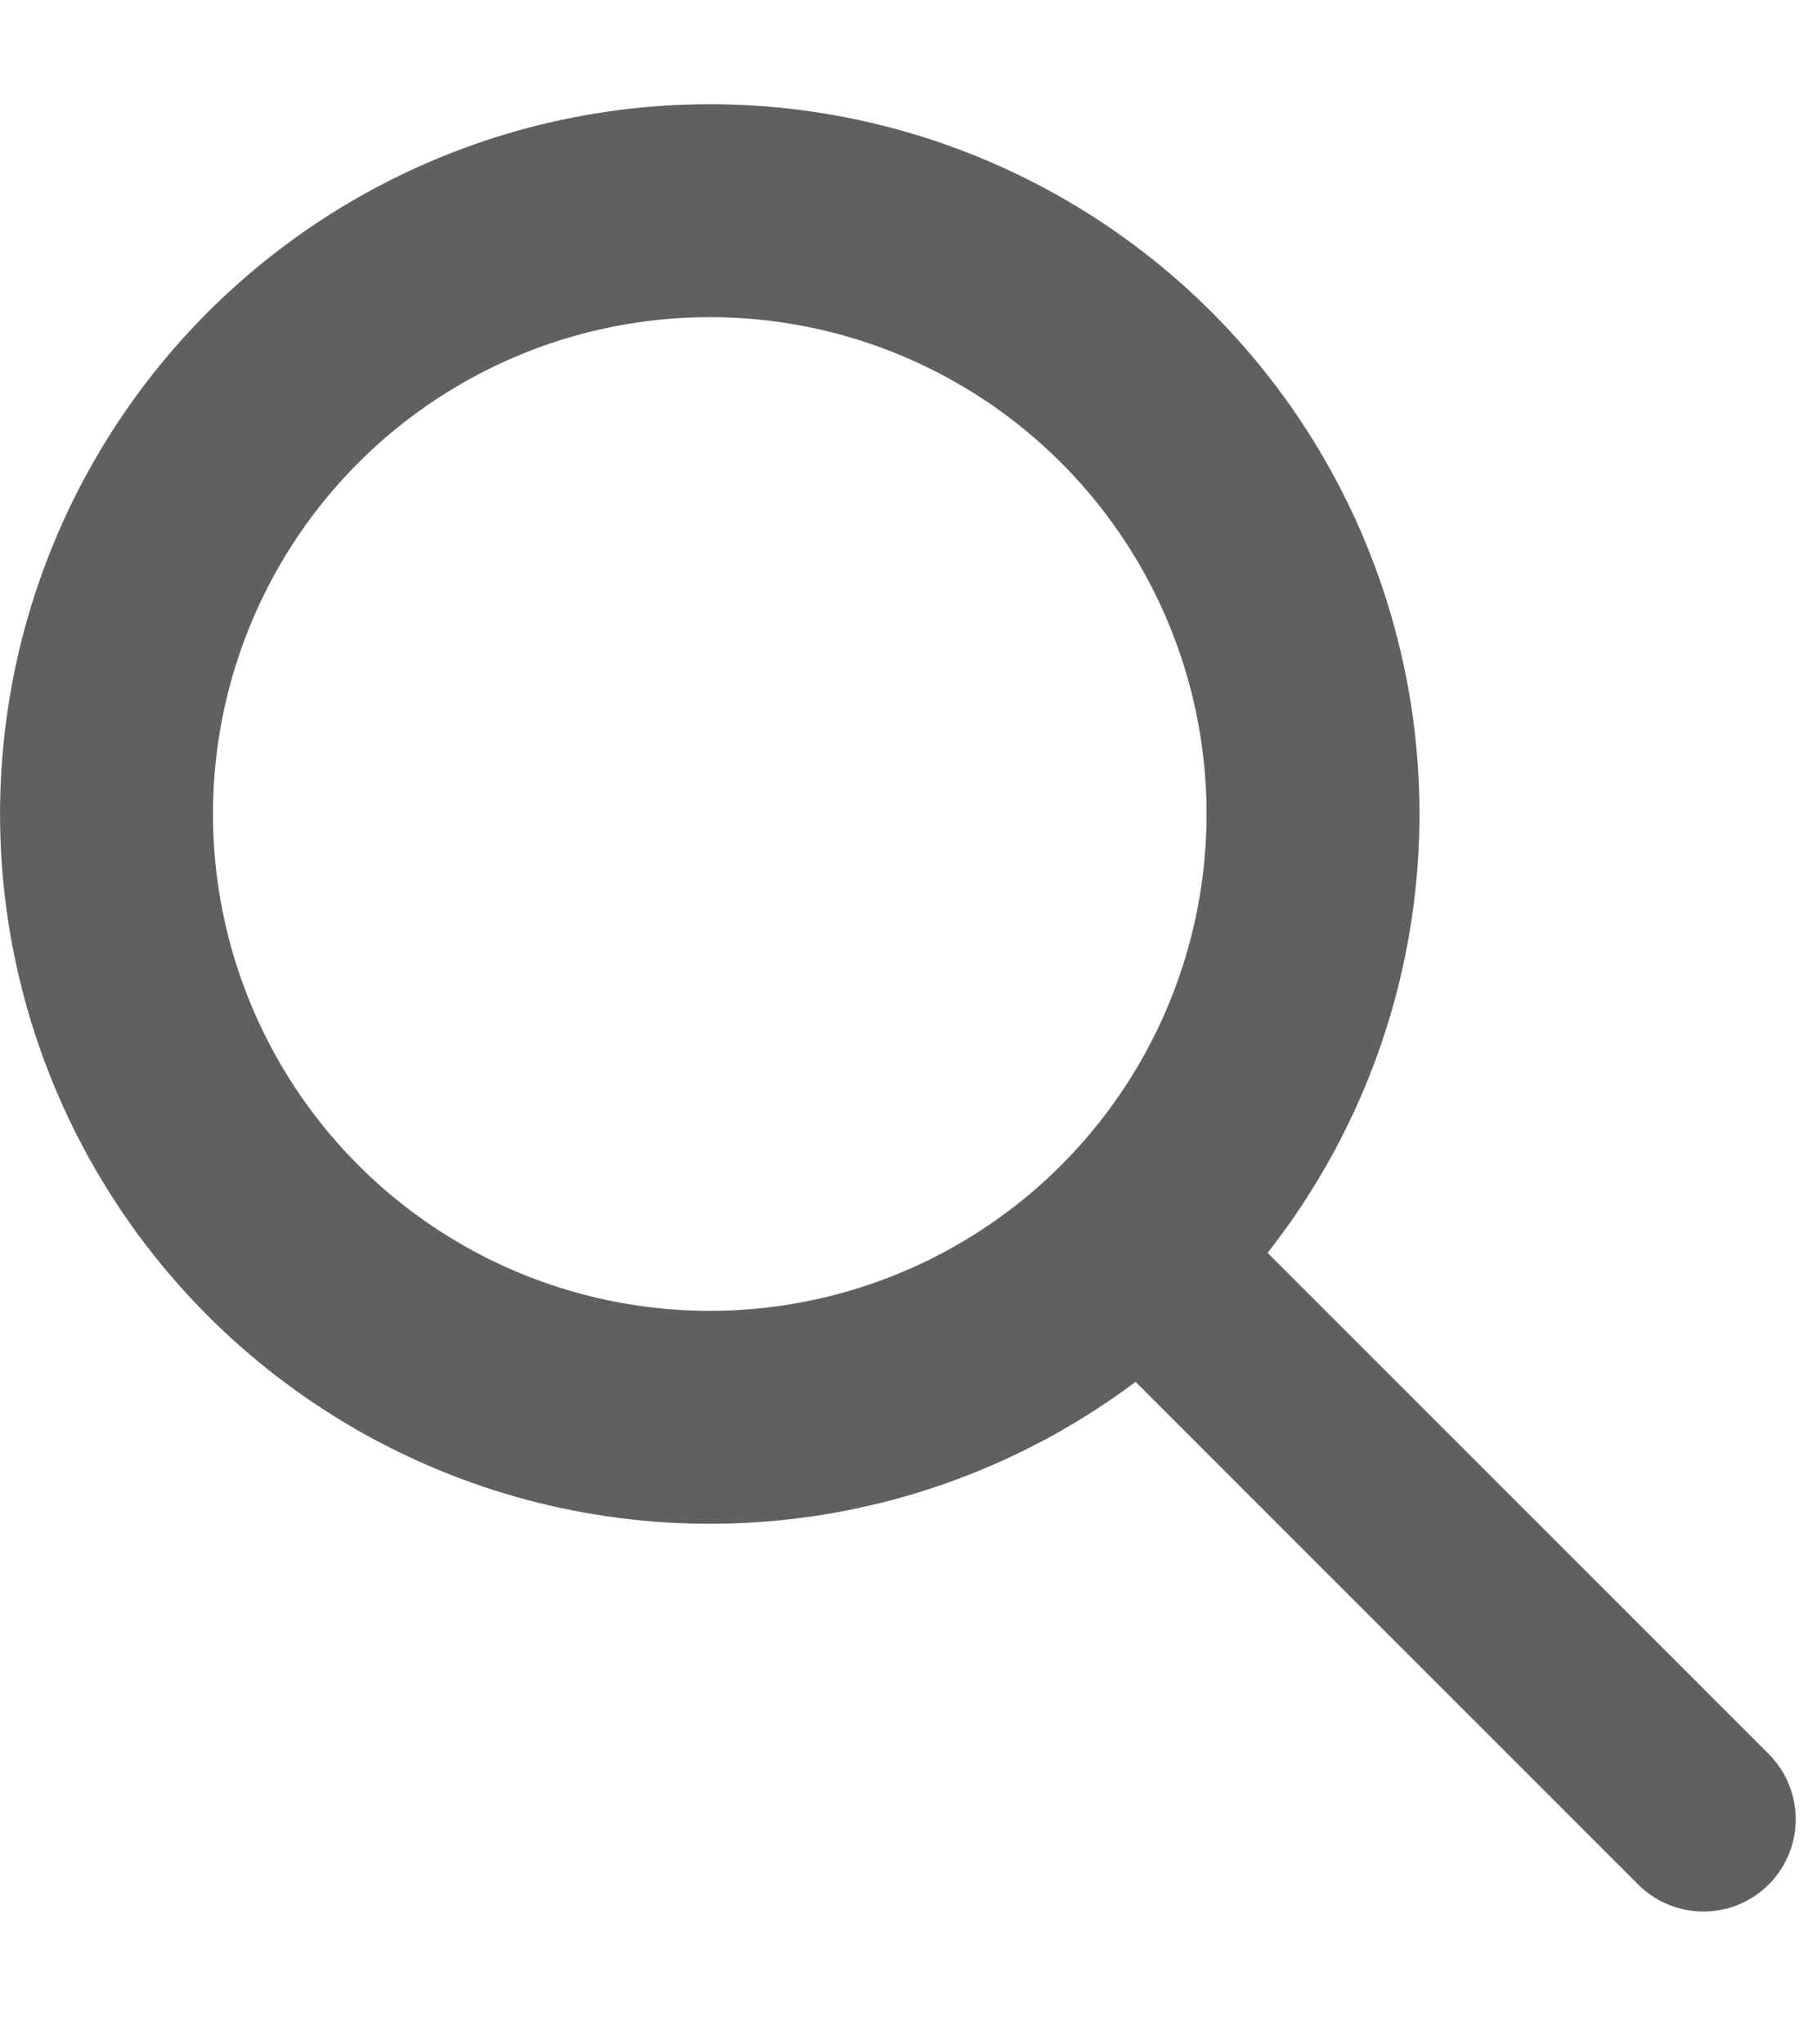 <svg width="16" height="18" viewBox="0 0 16 18" fill="none" xmlns="http://www.w3.org/2000/svg">
<circle cx="6.25" cy="7.167" r="5.312" stroke="#606060" stroke-width="1.875"/>
<line x1="9.899" y1="10.917" x2="15" y2="16.018" stroke="#606060" stroke-width="1.625" stroke-linecap="round"/>
</svg>
